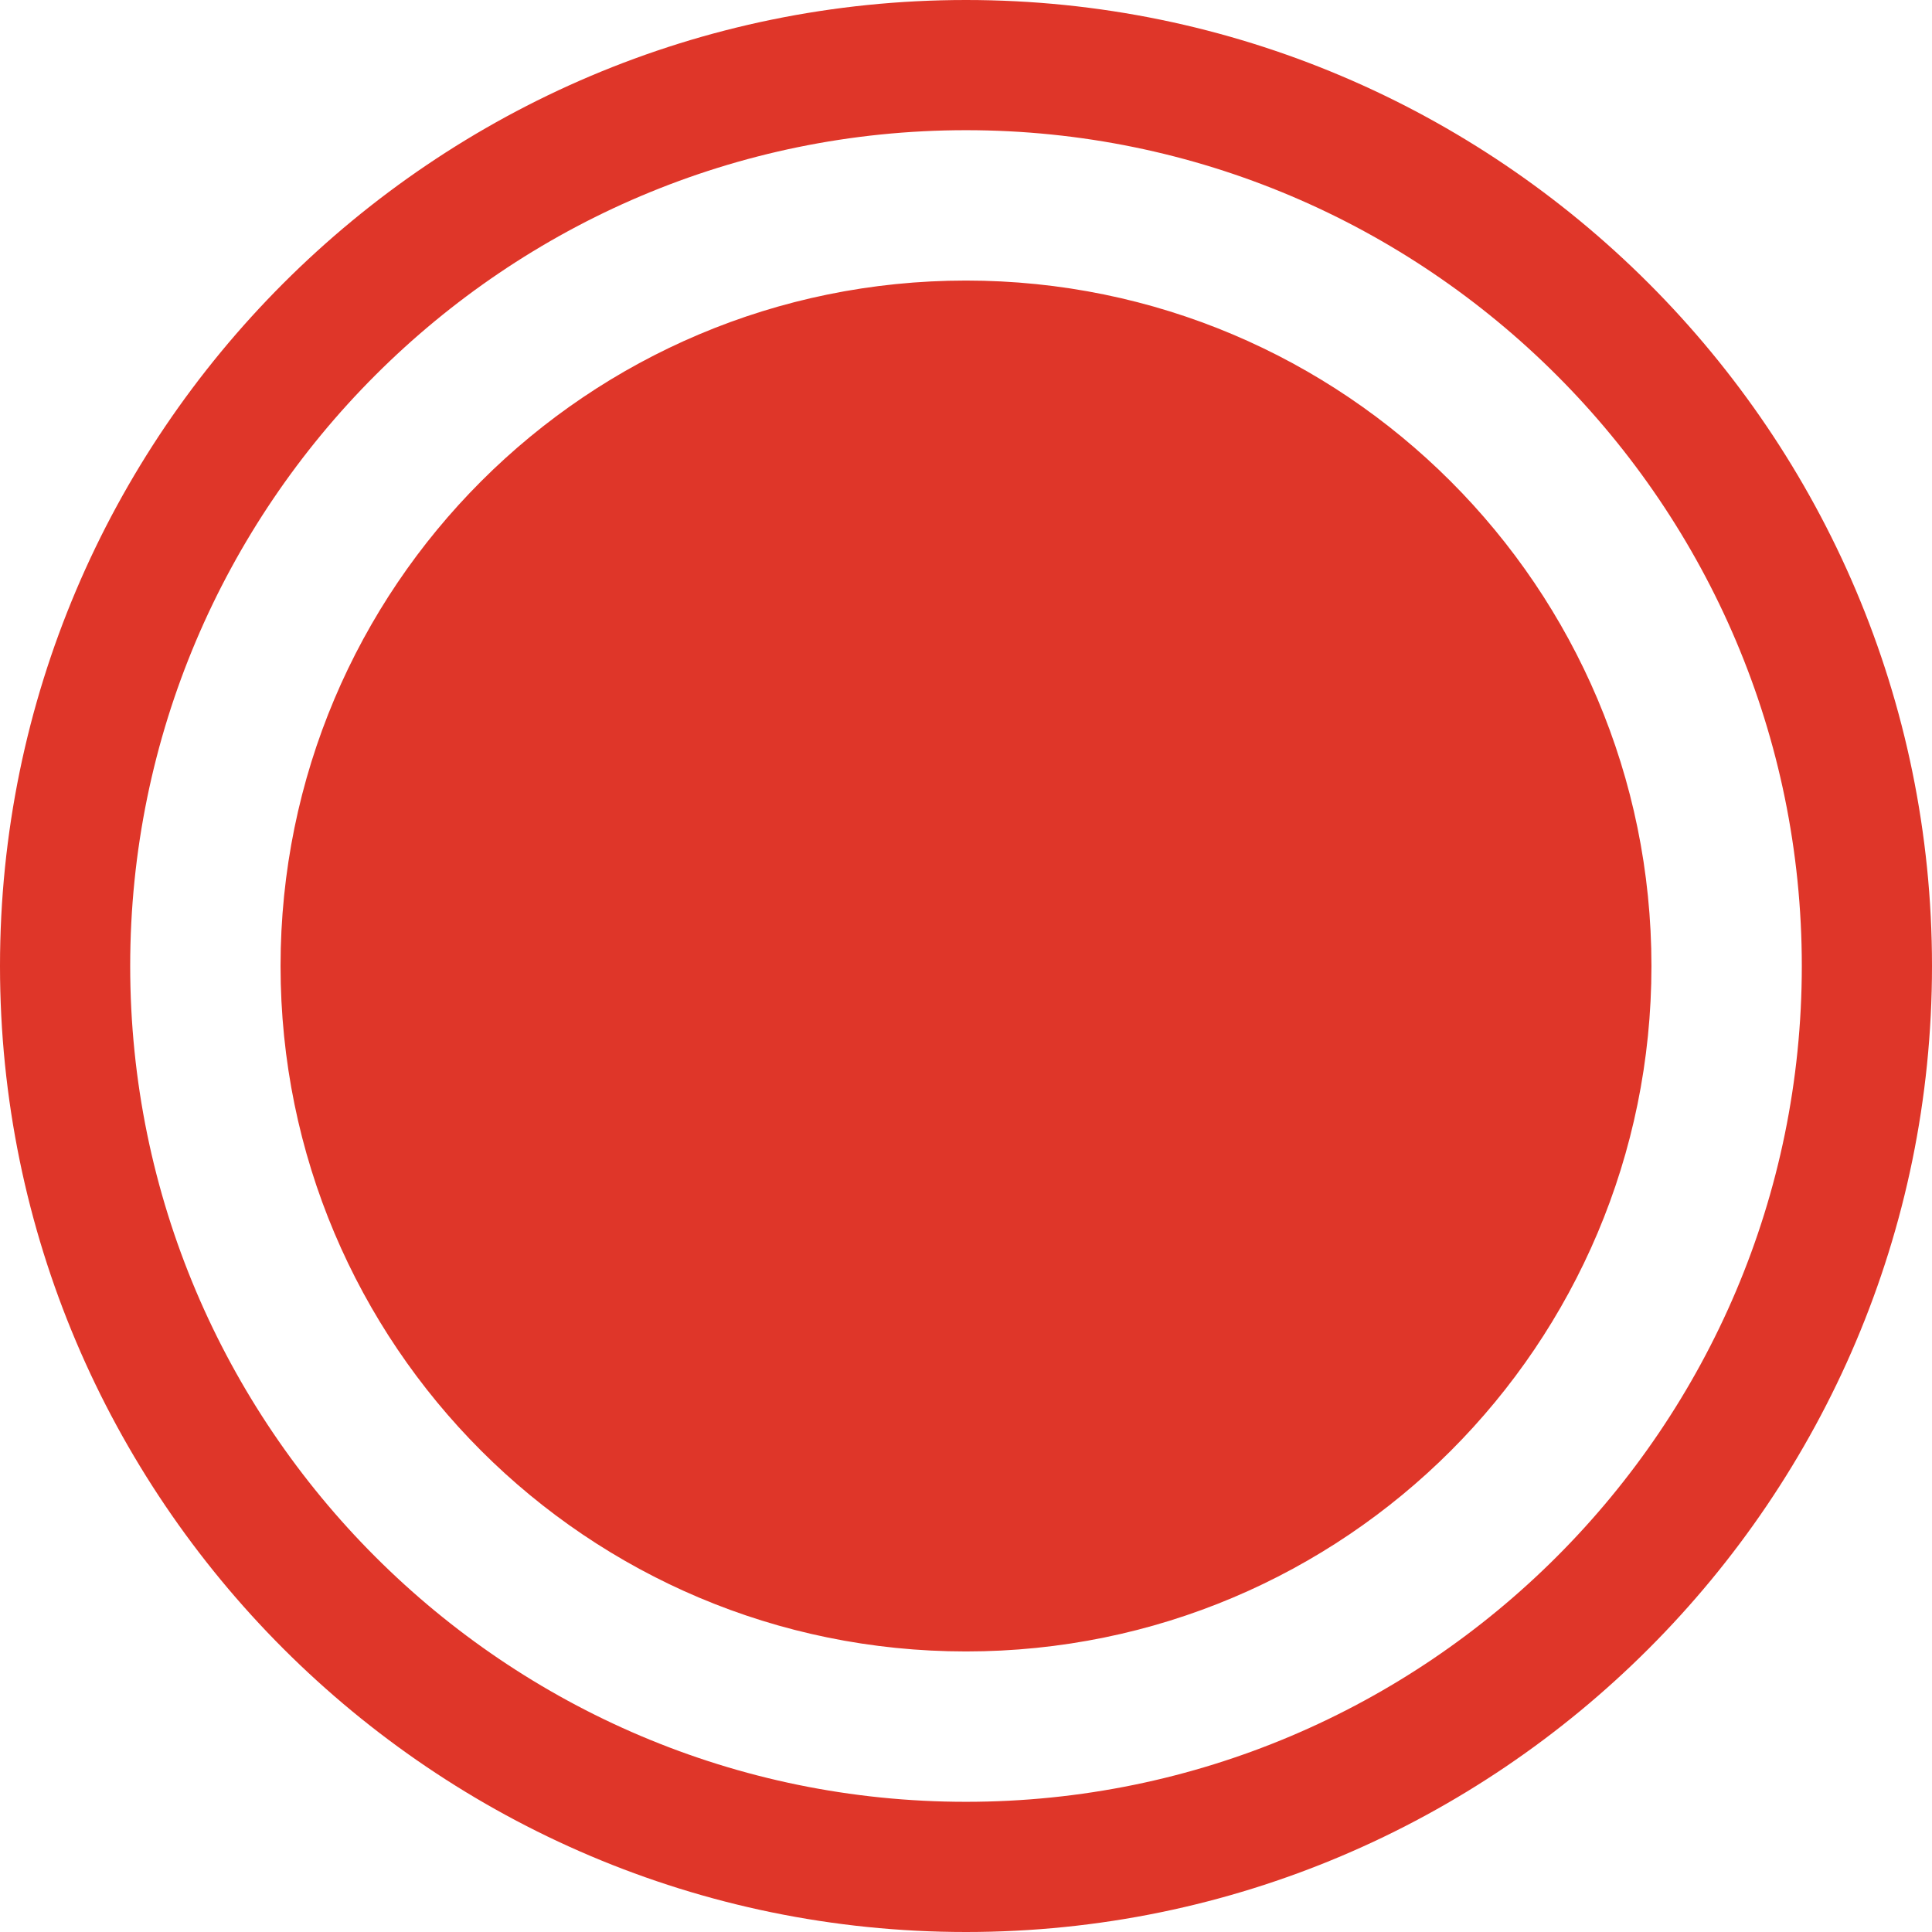 <?xml version="1.0" encoding="UTF-8"?><svg id="Layer_2" xmlns="http://www.w3.org/2000/svg" viewBox="0 0 29.68 29.68"><defs><style>.cls-1{fill:#df3629;}</style></defs><g id="Layer_1-2"><path class="cls-1" d="M14.84,29.68C6.66,29.68,0,23.02,0,14.84S6.66,0,14.84,0s14.84,6.66,14.84,14.84-6.66,14.84-14.84,14.84Zm0-27.68C7.76,2,2,7.76,2,14.84s5.76,12.84,12.84,12.84,12.84-5.76,12.84-12.84S21.92,2,14.84,2Zm0,2.31c-5.82,0-10.53,4.71-10.53,10.53s4.71,10.53,10.53,10.53,10.53-4.71,10.53-10.53S20.65,4.31,14.84,4.31Z"/></g></svg>